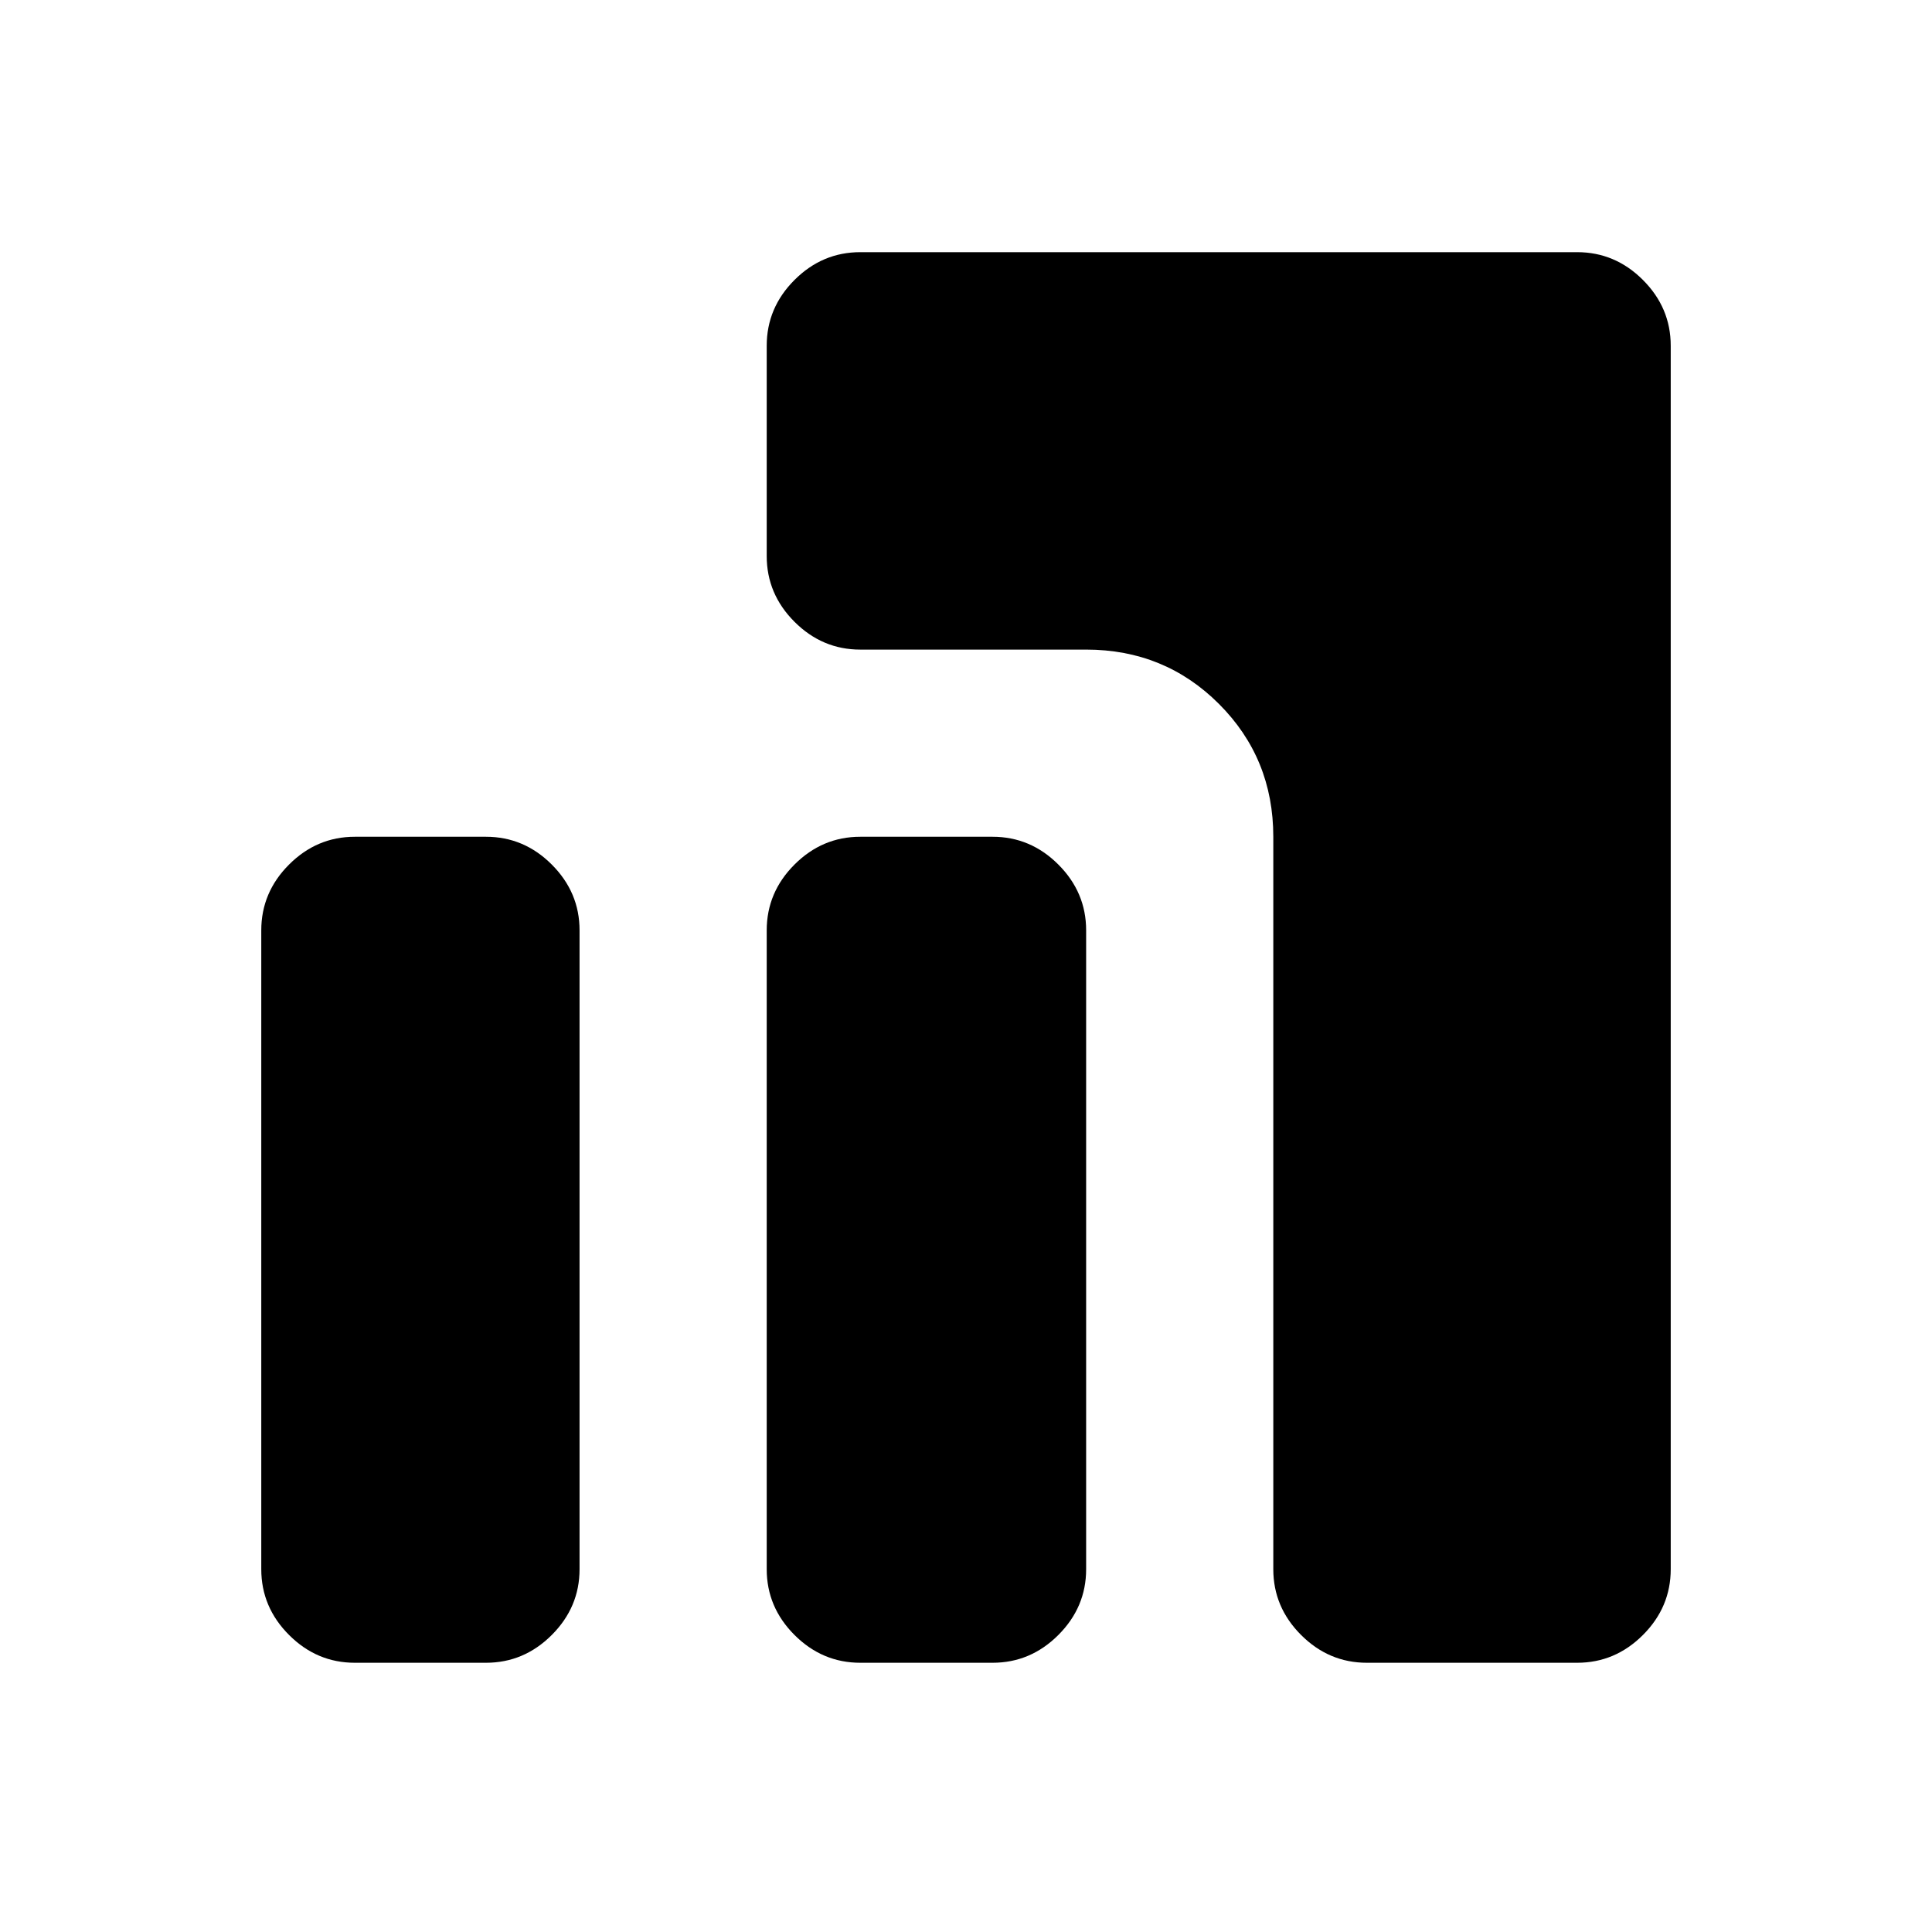 <svg xmlns="http://www.w3.org/2000/svg" height="20" viewBox="0 -960 960 960" width="20"><path d="M679.197-133.782q-18.887 0-32.694-13.806-13.807-13.807-13.807-32.694v-363.935q0-39.005-26.998-66.003-26.998-26.998-66.003-26.998H427.479q-18.888 0-32.694-13.807-13.807-13.807-13.807-32.694v-104.477q0-18.888 13.807-32.694 13.806-13.807 32.694-13.807h356.195q18.888 0 32.694 13.807 13.807 13.806 13.807 32.694v607.914q0 18.887-13.807 32.694-13.806 13.806-32.694 13.806H679.197Zm-251.718 0q-18.888 0-32.694-13.806-13.807-13.807-13.807-32.694v-317.434q0-18.888 13.807-32.694 13.806-13.807 32.694-13.807h65.715q18.888 0 32.694 13.807 13.807 13.806 13.807 32.694v317.434q0 18.887-13.807 32.694-13.806 13.806-32.694 13.806h-65.715Zm-251.153 0q-18.888 0-32.694-13.806-13.807-13.807-13.807-32.694v-317.434q0-18.888 13.807-32.694 13.806-13.807 32.694-13.807h65.15q18.887 0 32.694 13.807 13.807 13.806 13.807 32.694v317.434q0 18.887-13.807 32.694-13.807 13.806-32.694 13.806h-65.15Z"/></svg>
